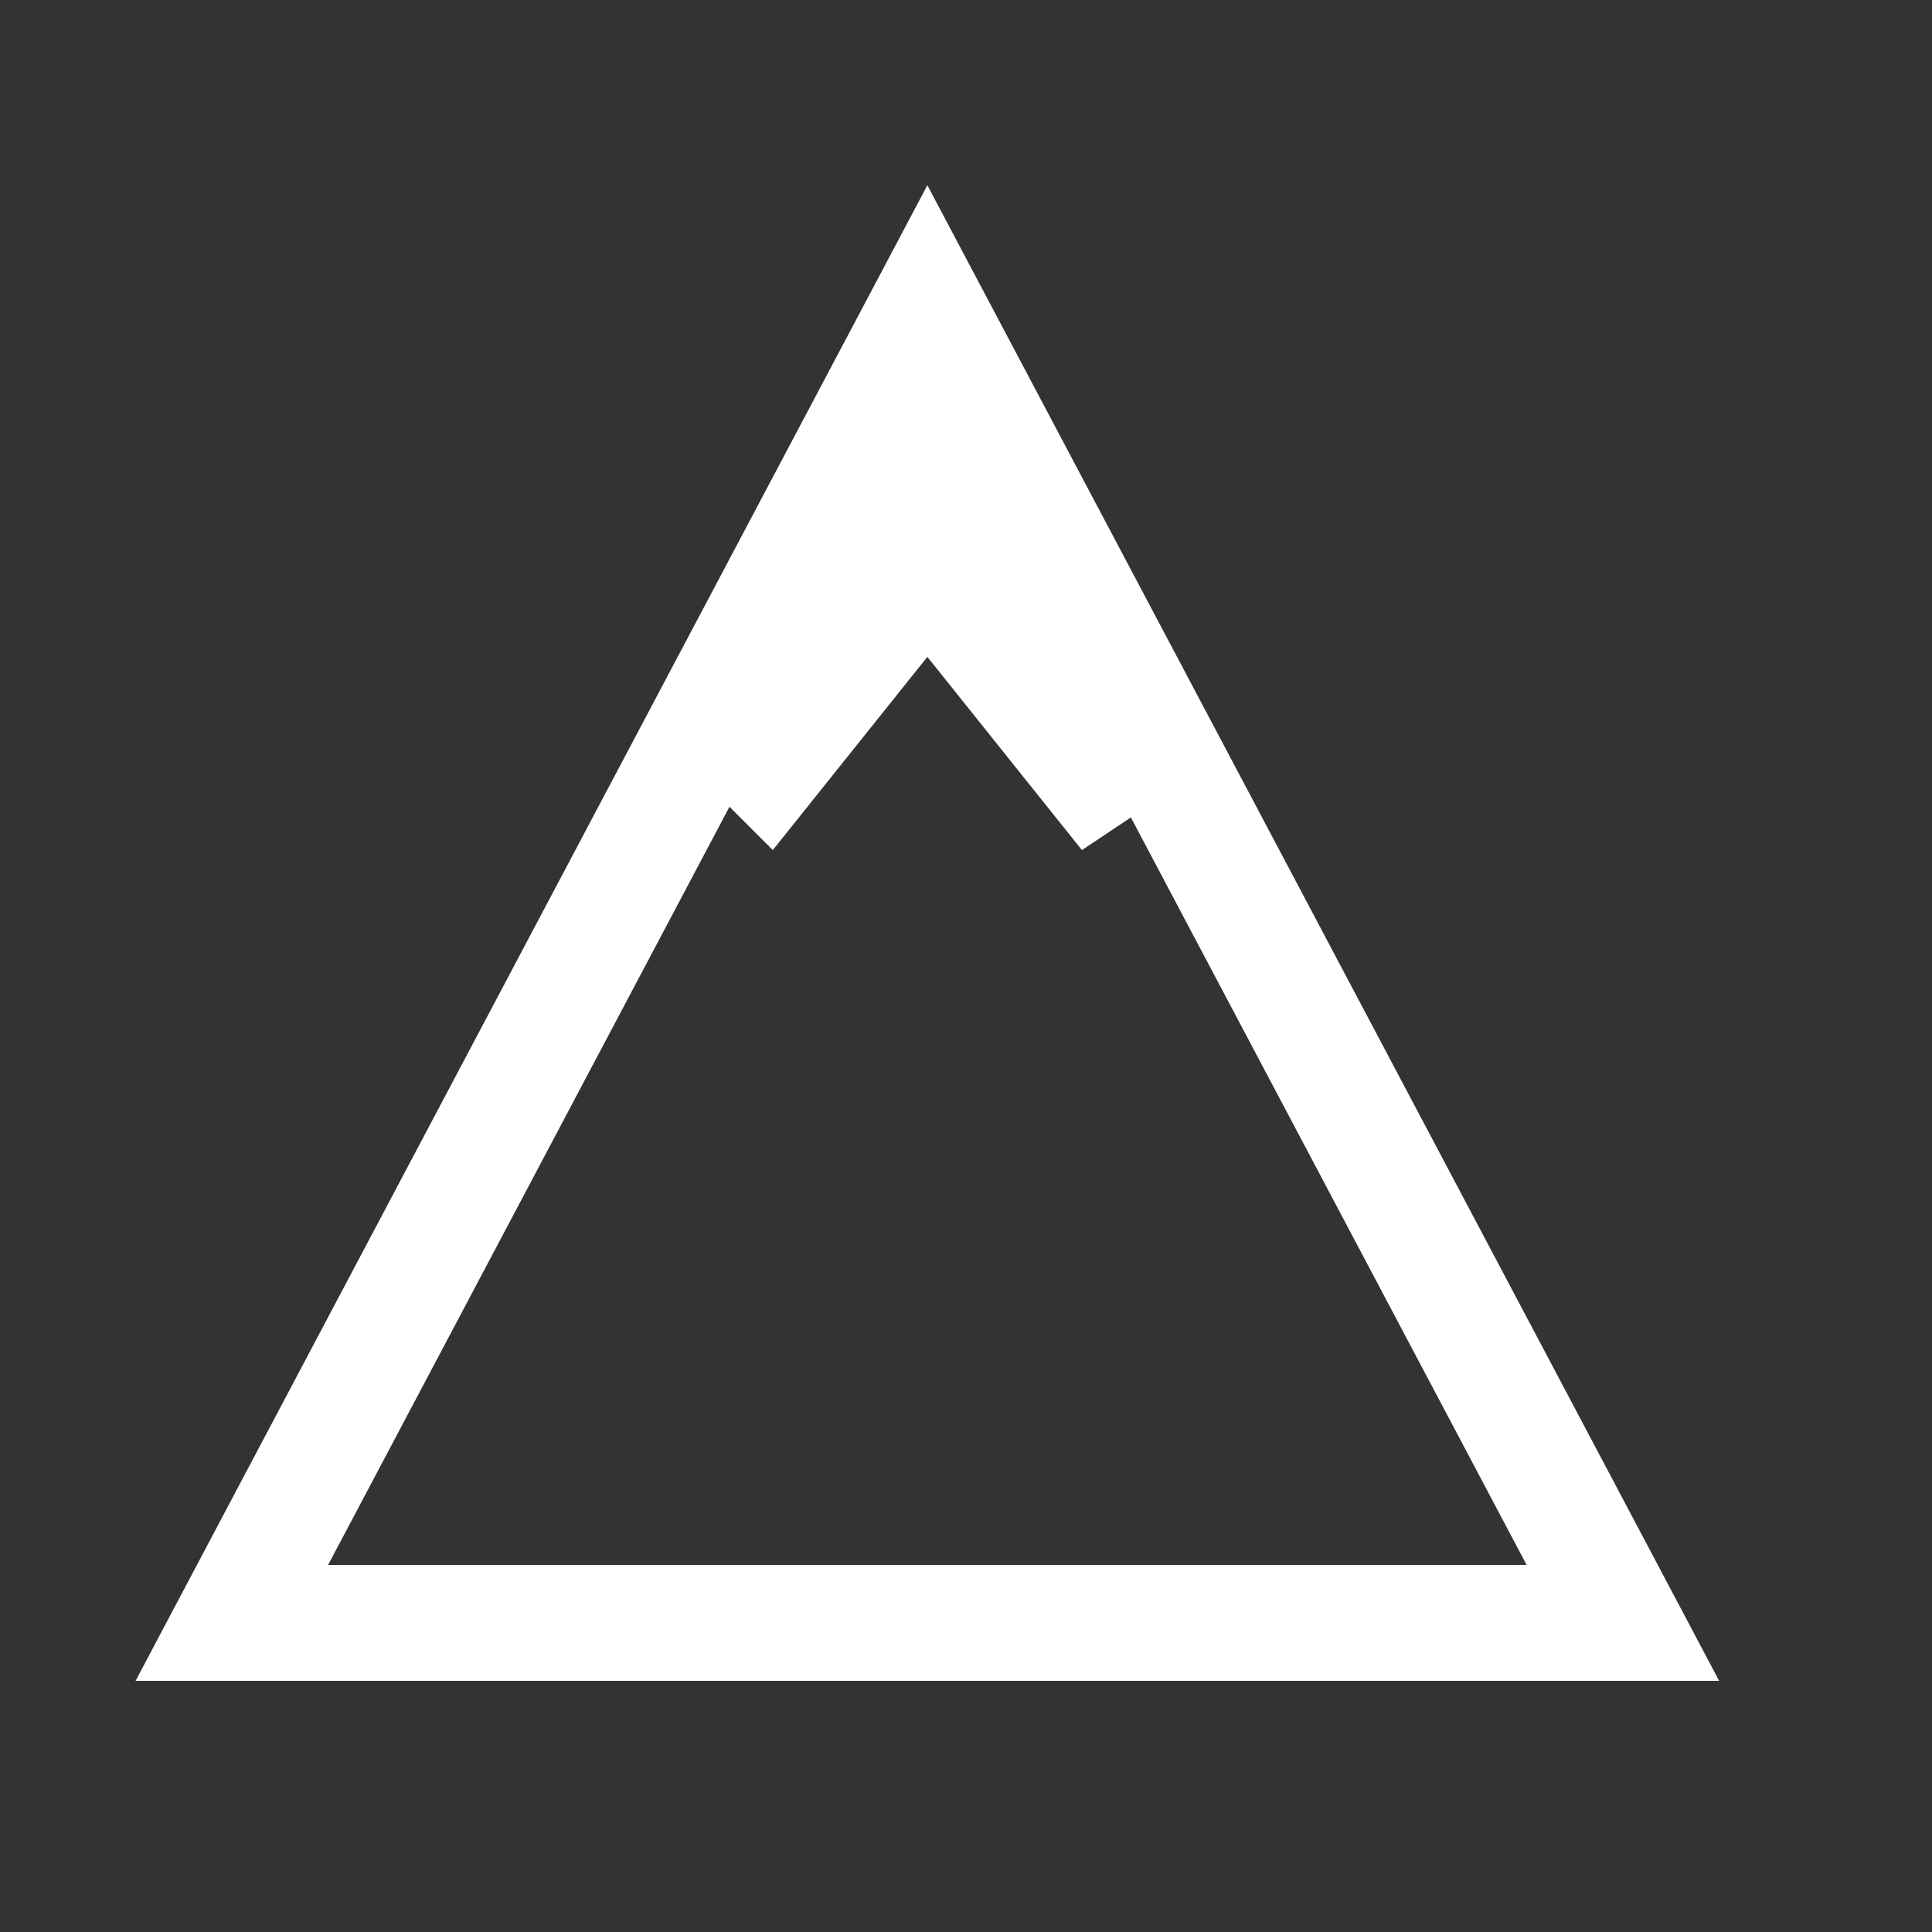 <svg xmlns="http://www.w3.org/2000/svg" viewBox="0 0 100 100"><rect x="0" y="0" width="100" height="100" fill="#333333" stroke="none"/><path d="M12 84 L48 16 L84 84 Z" fill="none" stroke="#fff" stroke-width="6"/><path d="M48 16 L62 40 L56 44 L48 34 L40 44 L36 40 Z" fill="#fff"/></svg>